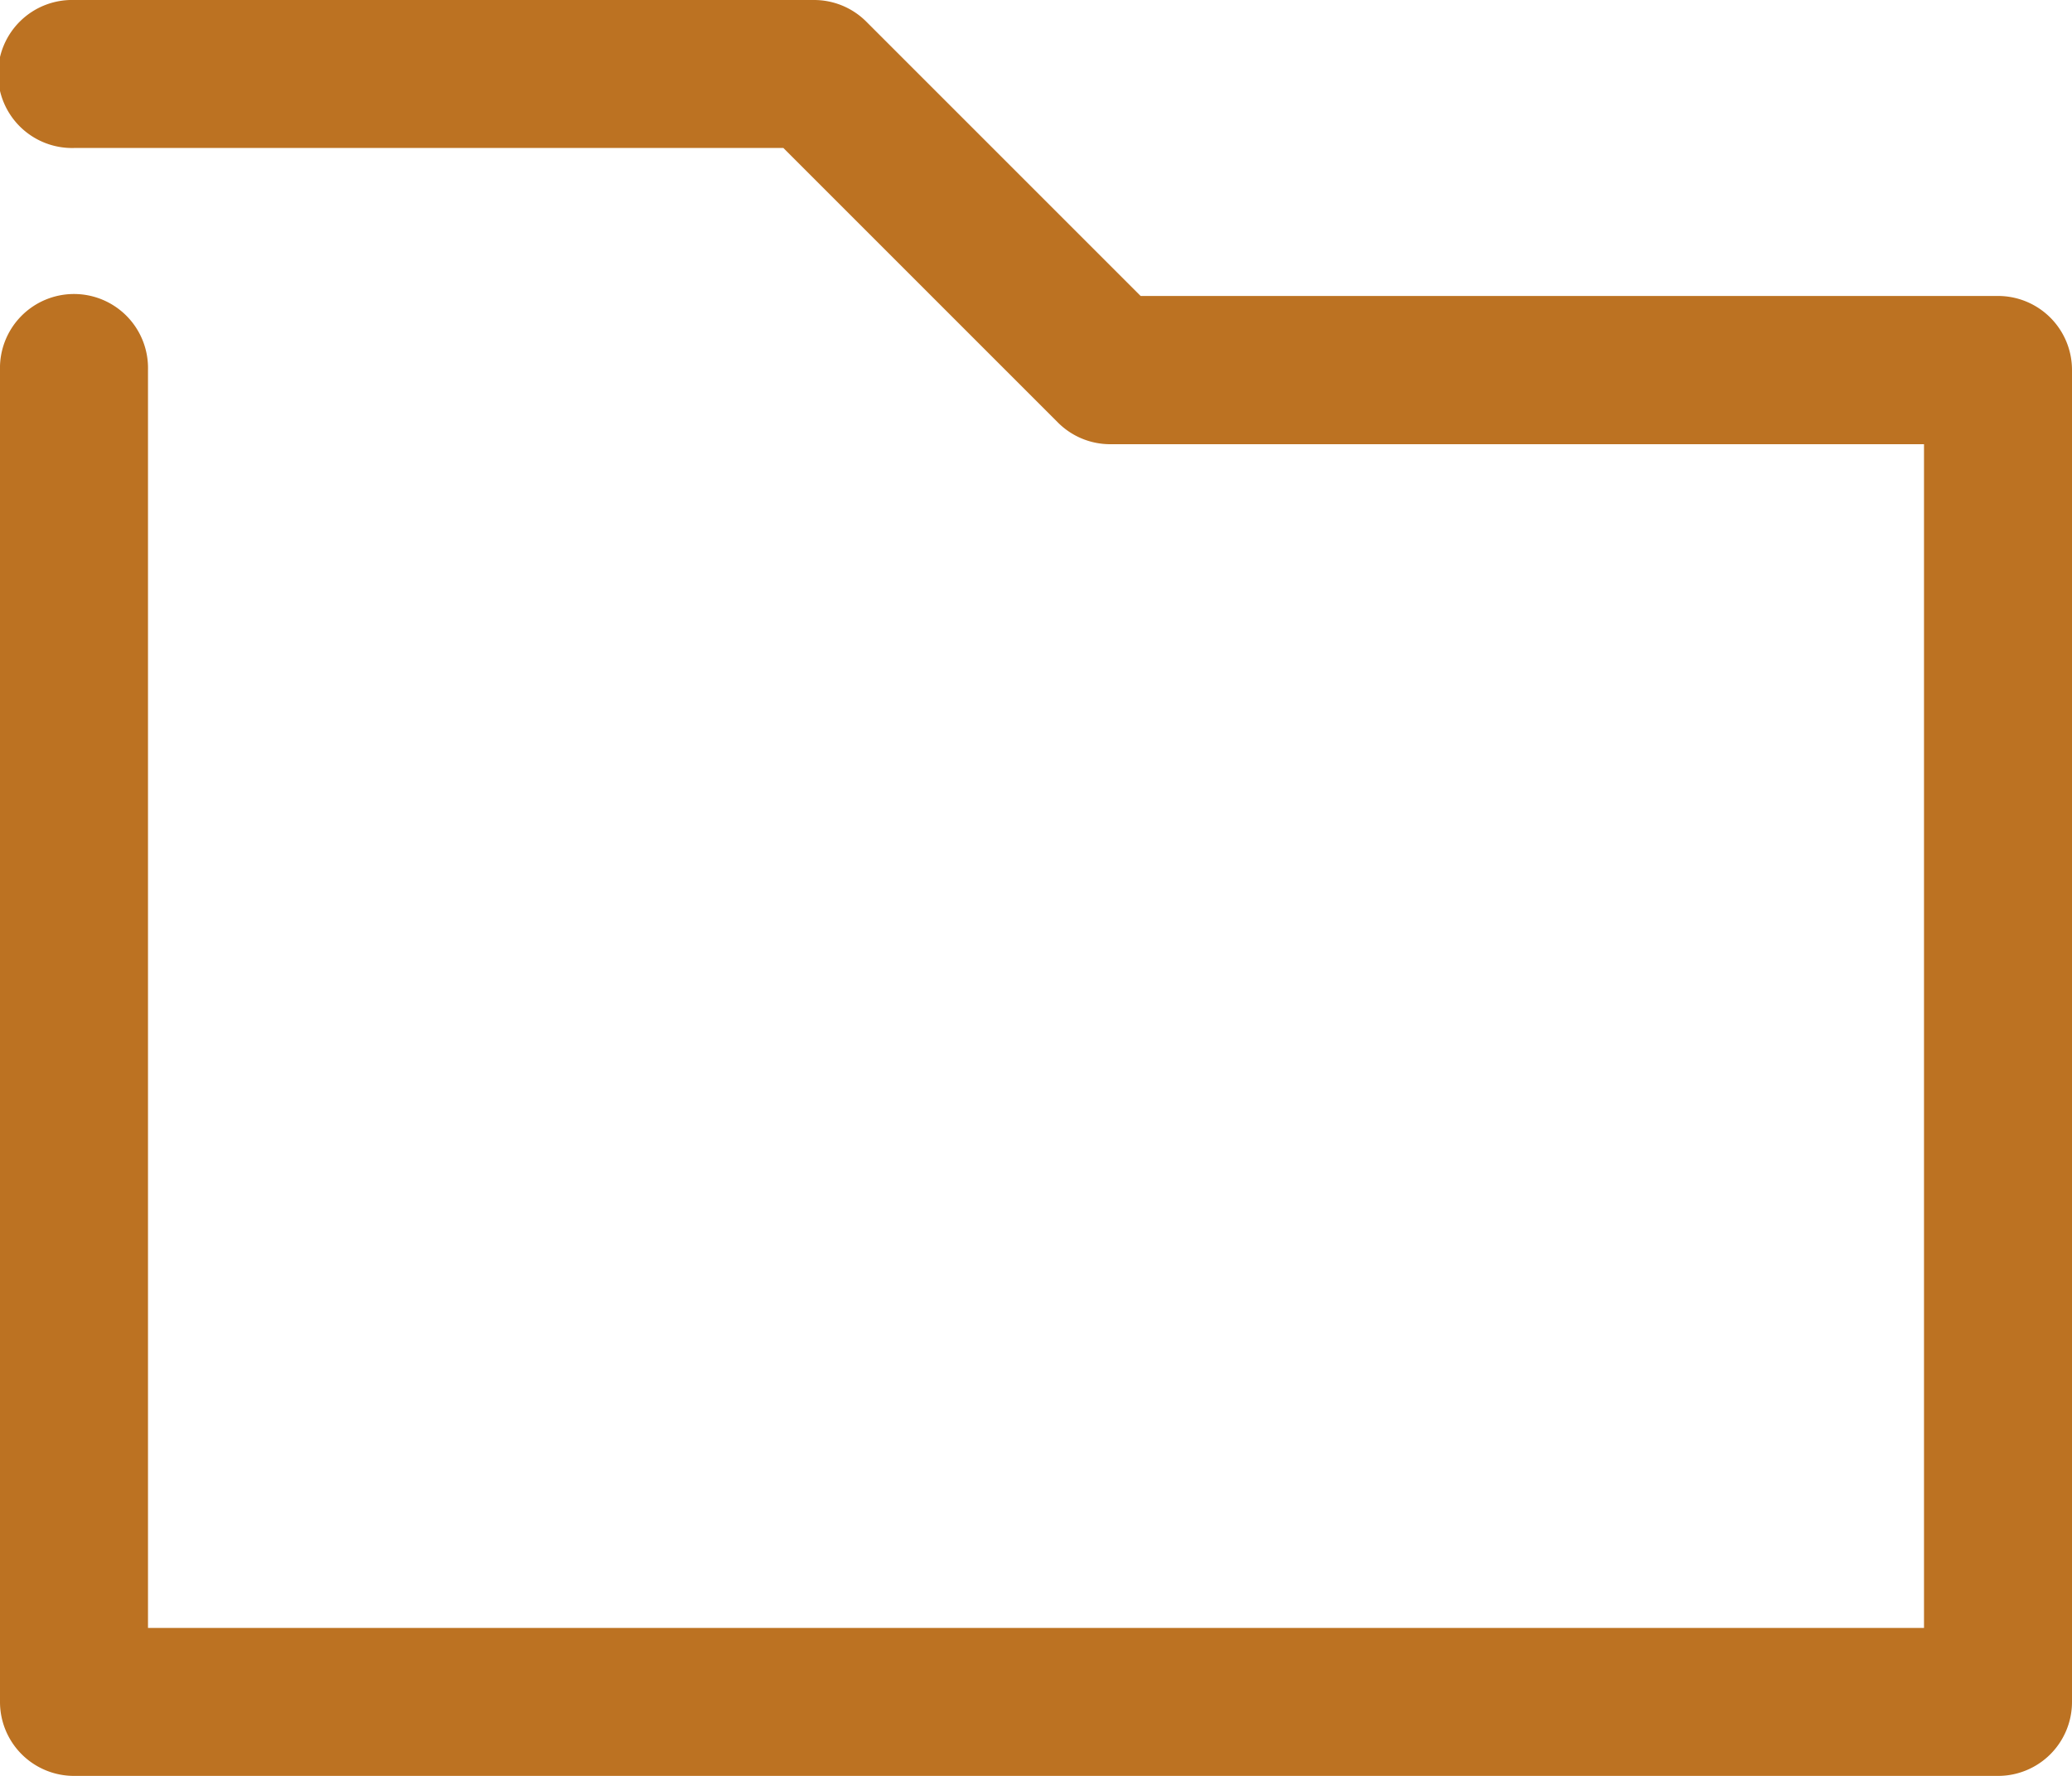 <svg xmlns="http://www.w3.org/2000/svg" width="40" height="34.286" viewBox="0 0 40 34.286">
  <path id="Path_51" data-name="Path 51" d="M40.571,9.714H24.02l-5.3-5.3A1.425,1.425,0,0,0,17.714,4H3.429a1.429,1.429,0,1,0,0,2.857H17.123l5.3,5.3a1.425,1.425,0,0,0,1.01.419H39.143V35.429H4.857V11.143a1.429,1.429,0,1,0-2.857,0V36.857a1.428,1.428,0,0,0,1.429,1.429H40.571A1.427,1.427,0,0,0,42,36.857V11.143A1.428,1.428,0,0,0,40.571,9.714Z" transform="translate(-2 -4)" fill="#bc7222"/>
</svg>
